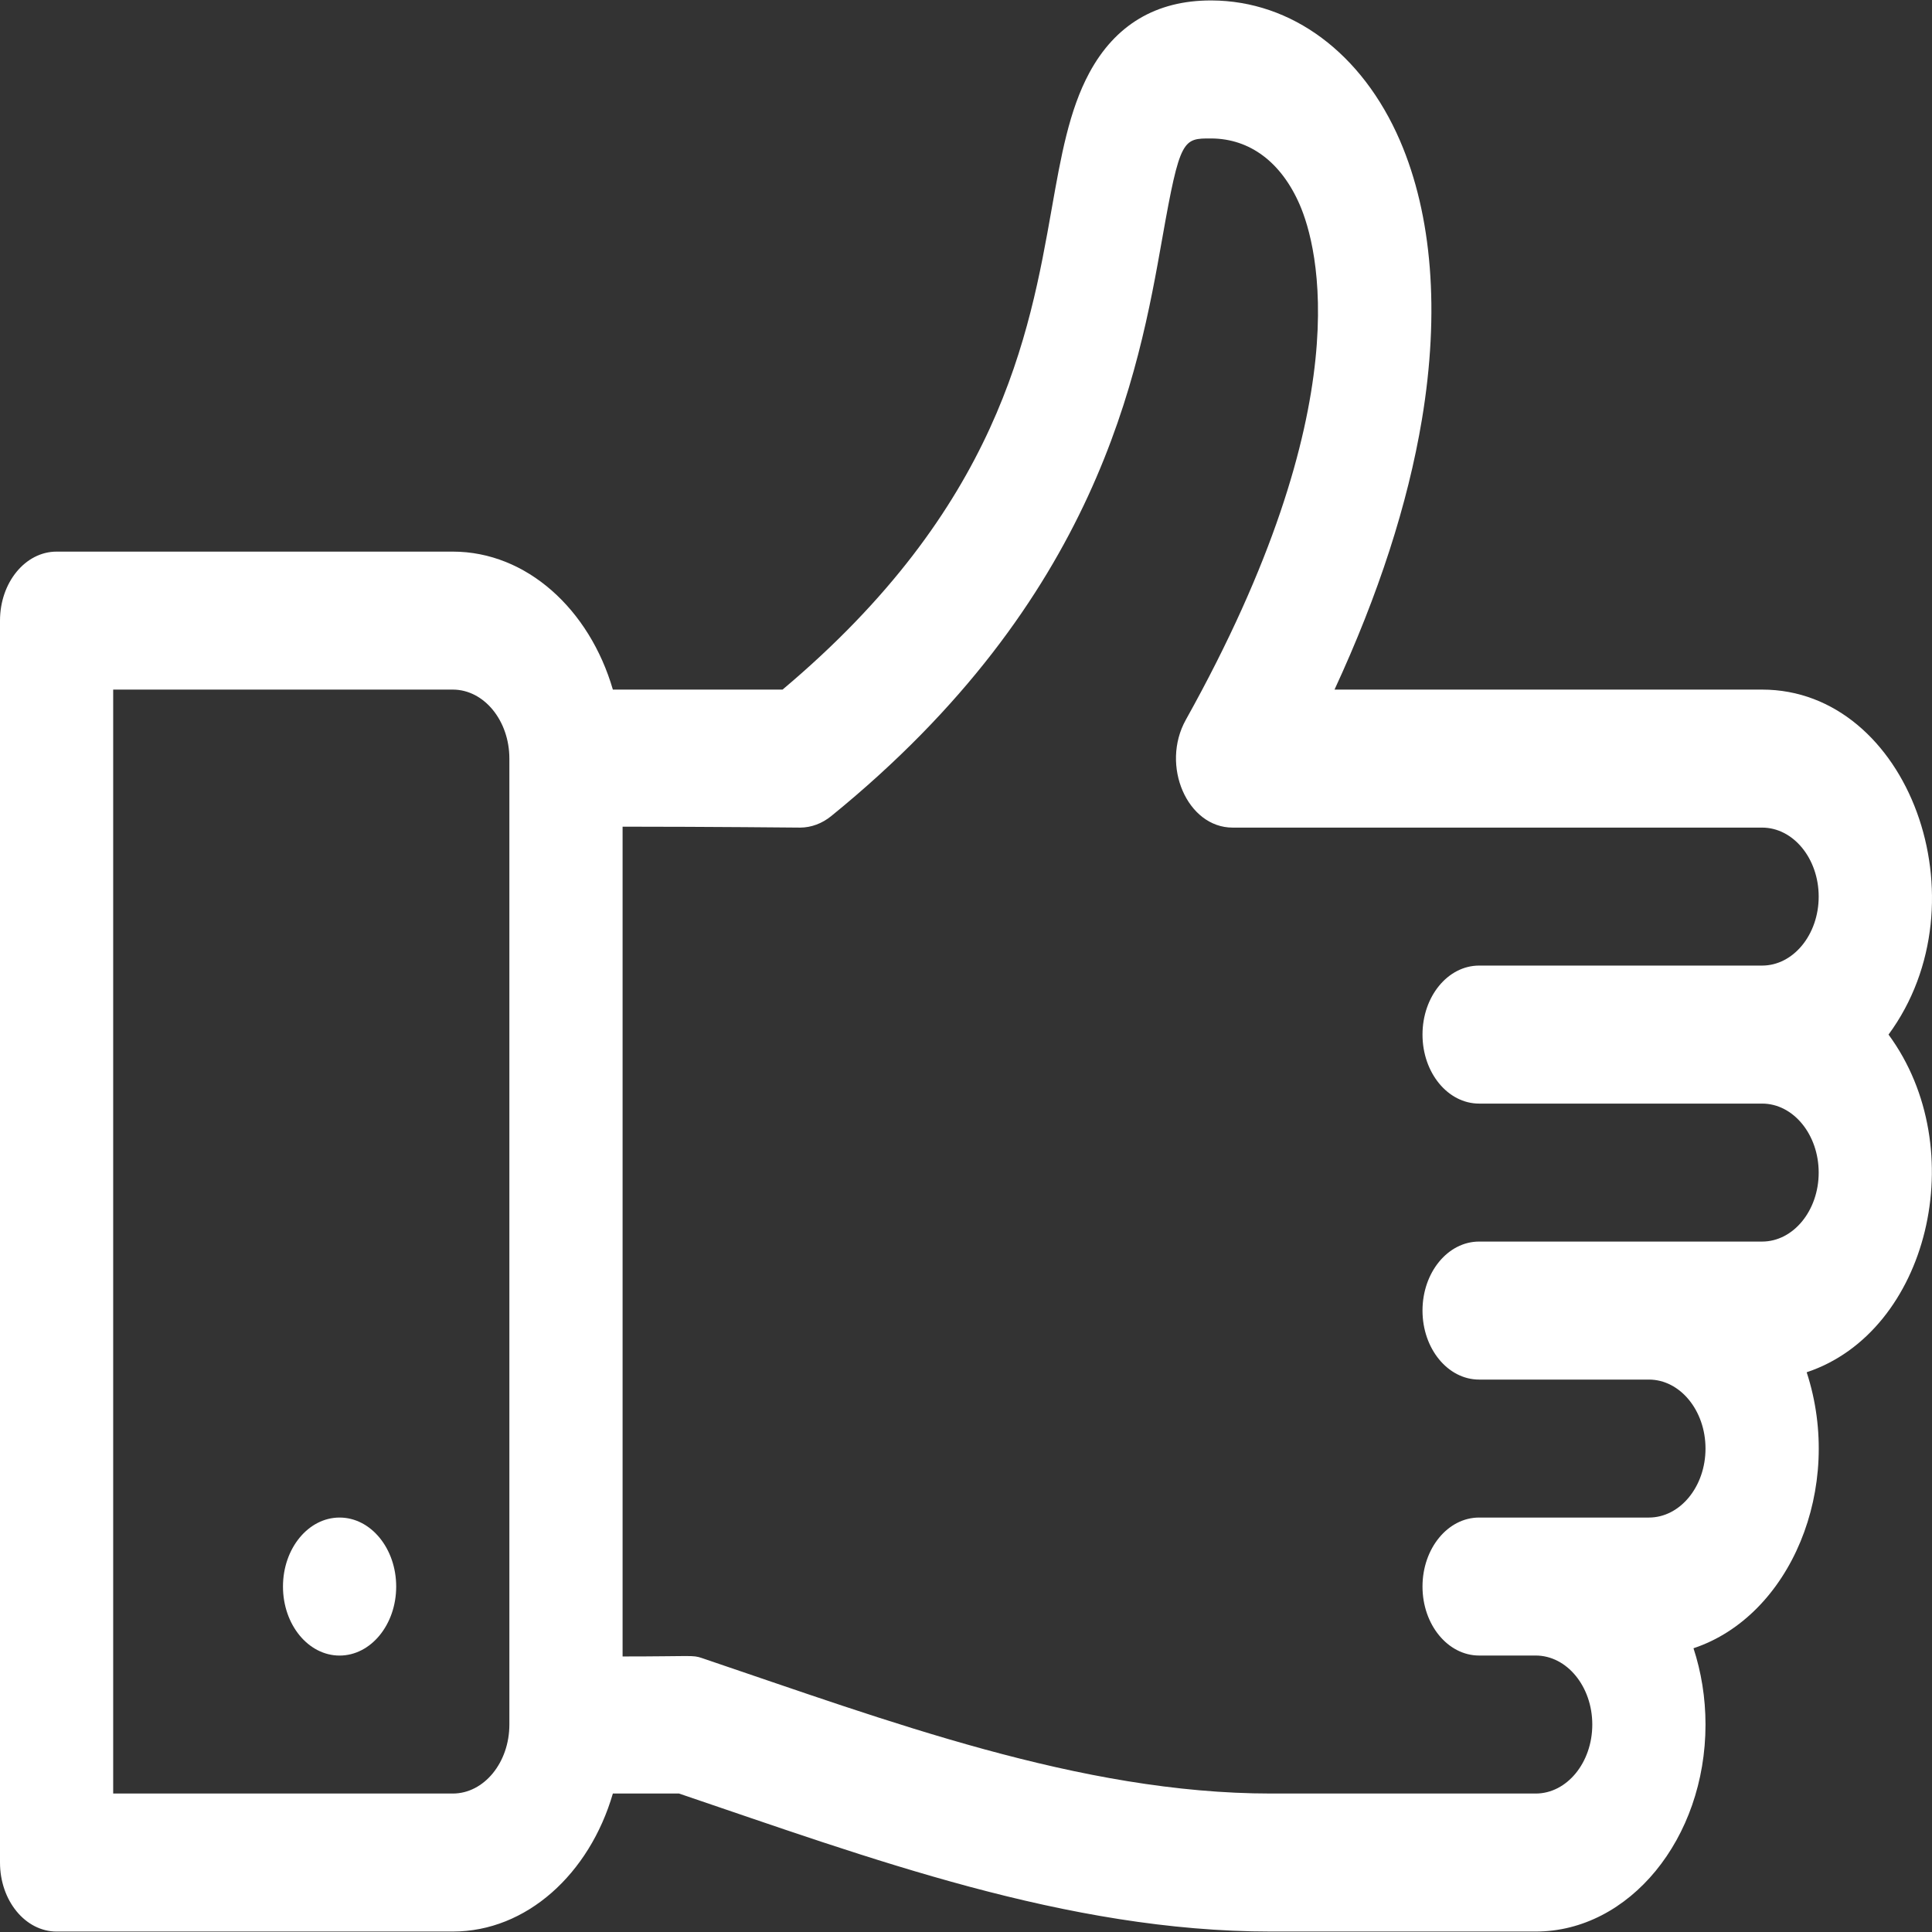 
<svg width="60px" height="60px" viewBox="0 0 60 60" version="1.1" xmlns="http://www.w3.org/2000/svg" xmlns:xlink="http://www.w3.org/1999/xlink">
    <rect x="0" y="0" width="60" height="60" fill="#333333" stroke="none"/>
    <!-- Generator: Sketch 48.2 (47327) - http://www.bohemiancoding.com/sketch -->
    <desc>Created with Sketch.</desc>
    <defs></defs>
    <g id="Page-1" stroke="none" stroke-width="1" fill="none" fill-rule="evenodd">
        <g id="1440" transform="translate(-1090, -3164)" fill="#FFFFFF" fill-rule="nonzero">
            <g id="all">
                <g id="advs" transform="translate(0, 3116)">
                    <g id="4" transform="translate(1025, 48)">
                        <g id="like" transform="translate(65, 0)">
                            <path d="M54.724,21.416 L41.445,21.416 C42.811,18.464 43.721,15.654 44.159,13.028 C44.716,9.684 44.48,6.688 43.476,4.364 C42.303,1.651 40.117,0.025 37.628,0.014 C37.619,0.014 37.611,0.014 37.602,0.014 C35.903,0.014 34.633,0.771 33.829,2.264 C33.203,3.426 32.952,4.842 32.662,6.481 C31.965,10.414 31.016,15.771 24.303,21.416 C23.199,21.416 20.655,21.417 19.033,21.416 C18.307,18.922 16.353,17.131 14.062,17.131 L1.758,17.131 C0.787,17.131 0,18.09 0,19.274 L0,57.843 C0,59.026 0.787,59.986 1.758,59.986 L14.062,59.986 C16.353,59.986 18.307,58.194 19.033,55.7 L21.088,55.7 C26.99,57.7 33.107,59.986 39.474,59.986 L47.693,59.986 C50.6,59.986 52.966,57.102 52.966,53.557 C52.966,52.721 52.833,51.922 52.593,51.188 C55.599,50.189 57.279,46.203 56.108,42.617 C59.887,41.362 61.264,35.685 58.65,32.13 C61.685,28.002 59.269,21.416 54.724,21.416 Z M15.819,23.576 L15.819,23.576 C15.819,23.577 15.819,23.578 15.819,23.579 L15.819,53.557 C15.819,54.739 15.031,55.7 14.062,55.7 L3.515,55.7 L3.515,21.416 L14.062,21.416 C15.031,21.416 15.819,22.378 15.819,23.559 L15.819,23.576 Z M45.935,34.273 L54.724,34.273 C55.693,34.273 56.481,35.234 56.481,36.416 C56.481,37.597 55.693,38.558 54.724,38.558 C53.926,38.558 46.751,38.558 45.935,38.558 C44.964,38.558 44.177,39.518 44.177,40.701 C44.177,41.884 44.964,42.844 45.935,42.844 L51.208,42.844 C52.177,42.844 52.966,43.805 52.966,44.986 C52.966,46.168 52.177,47.129 51.208,47.129 L45.935,47.129 C44.964,47.129 44.177,48.088 44.177,49.272 C44.177,50.455 44.964,51.414 45.935,51.414 L47.693,51.414 C48.662,51.414 49.45,52.376 49.45,53.557 C49.45,54.739 48.662,55.7 47.693,55.7 L39.474,55.7 C33.541,55.7 27.564,53.441 21.797,51.492 C21.498,51.392 21.531,51.443 19.335,51.443 L19.335,25.673 C22.026,25.674 24.852,25.702 24.852,25.702 C25.196,25.7 25.531,25.575 25.817,25.342 C34.111,18.601 35.355,11.58 36.098,7.386 C36.645,4.296 36.737,4.297 37.615,4.3 C38.816,4.305 39.793,5.038 40.366,6.362 C40.917,7.638 42.291,12.561 36.827,22.354 C36.035,23.774 36.872,25.702 38.281,25.702 L54.724,25.702 C55.693,25.702 56.481,26.663 56.481,27.845 C56.481,29.026 55.693,29.987 54.724,29.987 L45.935,29.987 C44.964,29.987 44.177,30.947 44.177,32.13 C44.177,33.314 44.964,34.273 45.935,34.273 Z" id="Shape"></path>
                            <ellipse id="Oval" cx="10.546" cy="49.272" rx="1.758" ry="2.143"></ellipse>
                        </g>
                    </g>
                </g>
            </g>
        </g>
    </g>
</svg>